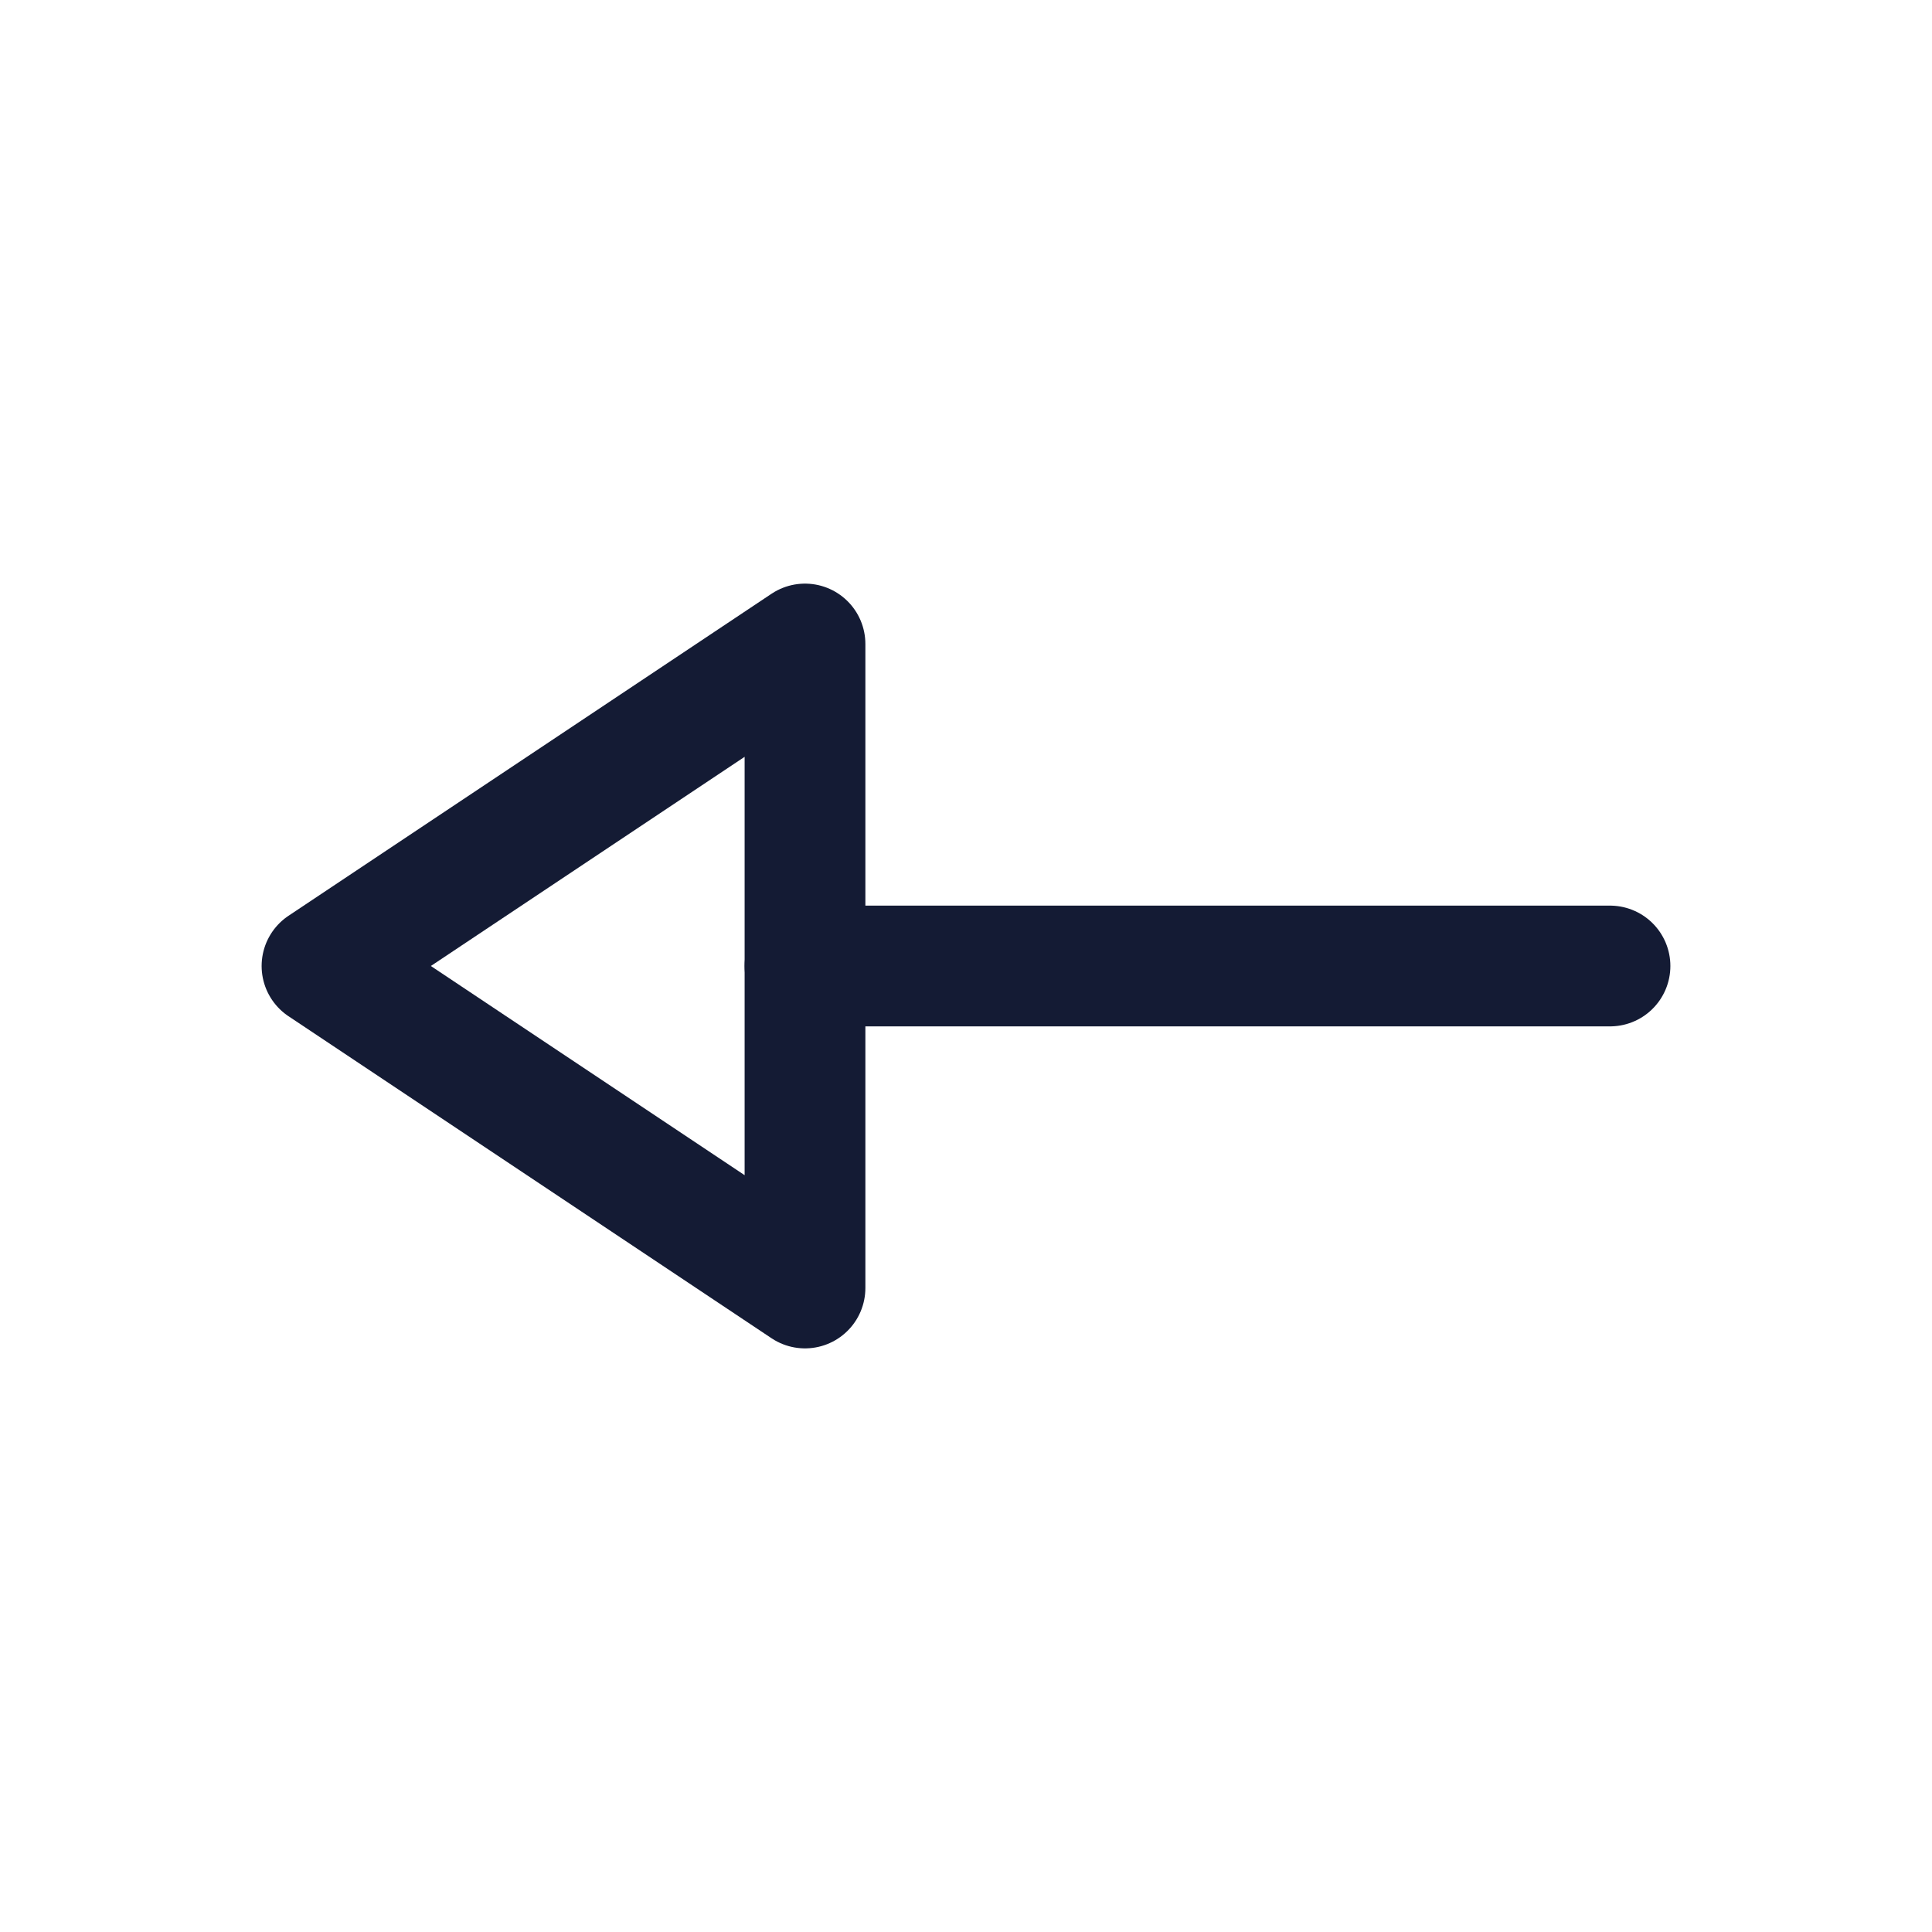 <svg width="24" height="24" viewBox="0 0 24 24" fill="none" xmlns="http://www.w3.org/2000/svg">
<path d="M10 12H20" stroke="#141B34" stroke-width="1.5" stroke-linecap="round" stroke-linejoin="round"/>
<path d="M4 12L10 8V16L4 12Z" stroke="#141B34" stroke-width="1.5" stroke-linecap="round" stroke-linejoin="round"/>
</svg>
